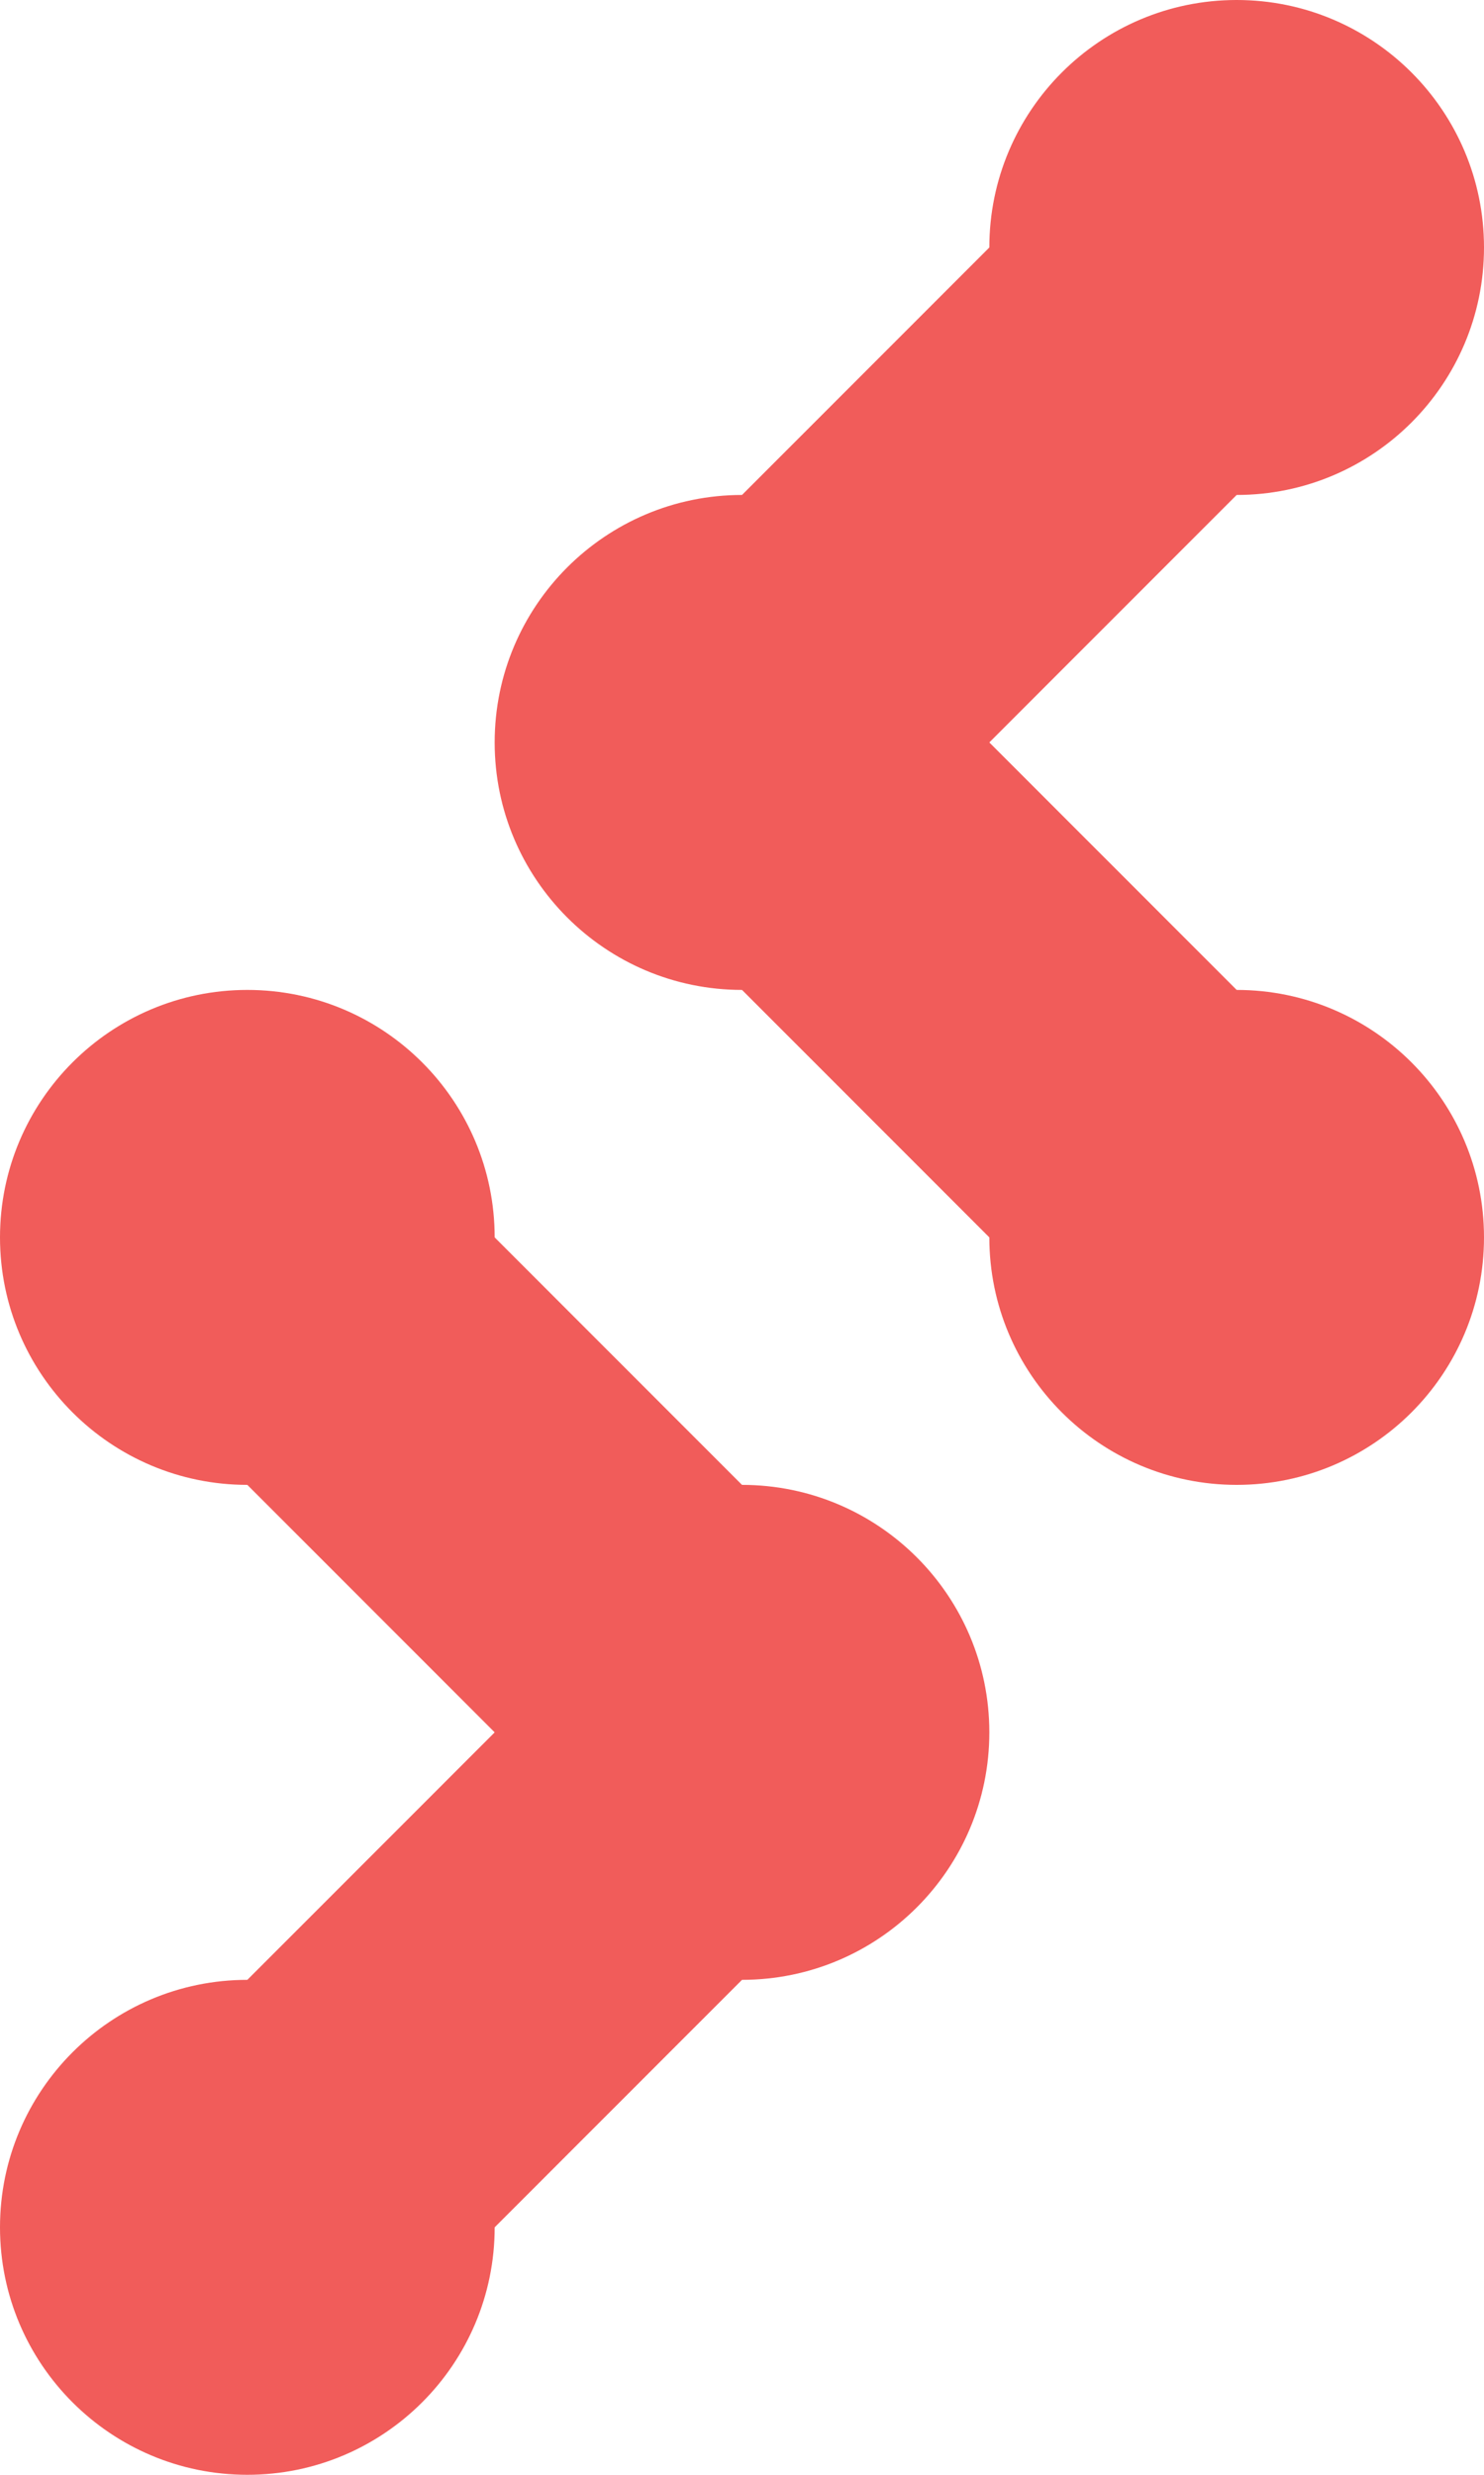 <?xml version="1.0" encoding="utf-8"?>
<!-- Generator: Adobe Illustrator 16.0.4, SVG Export Plug-In . SVG Version: 6.00 Build 0)  -->
<!DOCTYPE svg PUBLIC "-//W3C//DTD SVG 1.1//EN" "http://www.w3.org/Graphics/SVG/1.1/DTD/svg11.dtd">
<svg version="1.1" id="Layer_1" xmlns="http://www.w3.org/2000/svg" xmlns:xlink="http://www.w3.org/1999/xlink" x="0px" y="0px"
	 width="12px" height="20px" viewBox="0 0 12 20" enable-background="new 0 0 12 20" xml:space="preserve">
<path fill-rule="evenodd" clip-rule="evenodd" fill="#F15C5A" d="M0,10c0-1.104,0.896-2,2-2s2,0.896,2,2l2,2c1.104,0,2,0.896,2,2
	s-0.896,2-2,2l-2,2c0,1.104-0.896,2-2,2s-2-0.896-2-2s0.896-2,2-2l2-2l-2-2C0.896,12,0,11.104,0,10z M6,8C4.896,8,4,7.104,4,6
	s0.896-2,2-2l2-2c0-1.104,0.896-2,2-2s2,0.896,2,2s-0.896,2-2,2L8,6l2,2c1.104,0,2,0.896,2,2s-0.896,2-2,2s-2-0.896-2-2L6,8z"/>
</svg>
